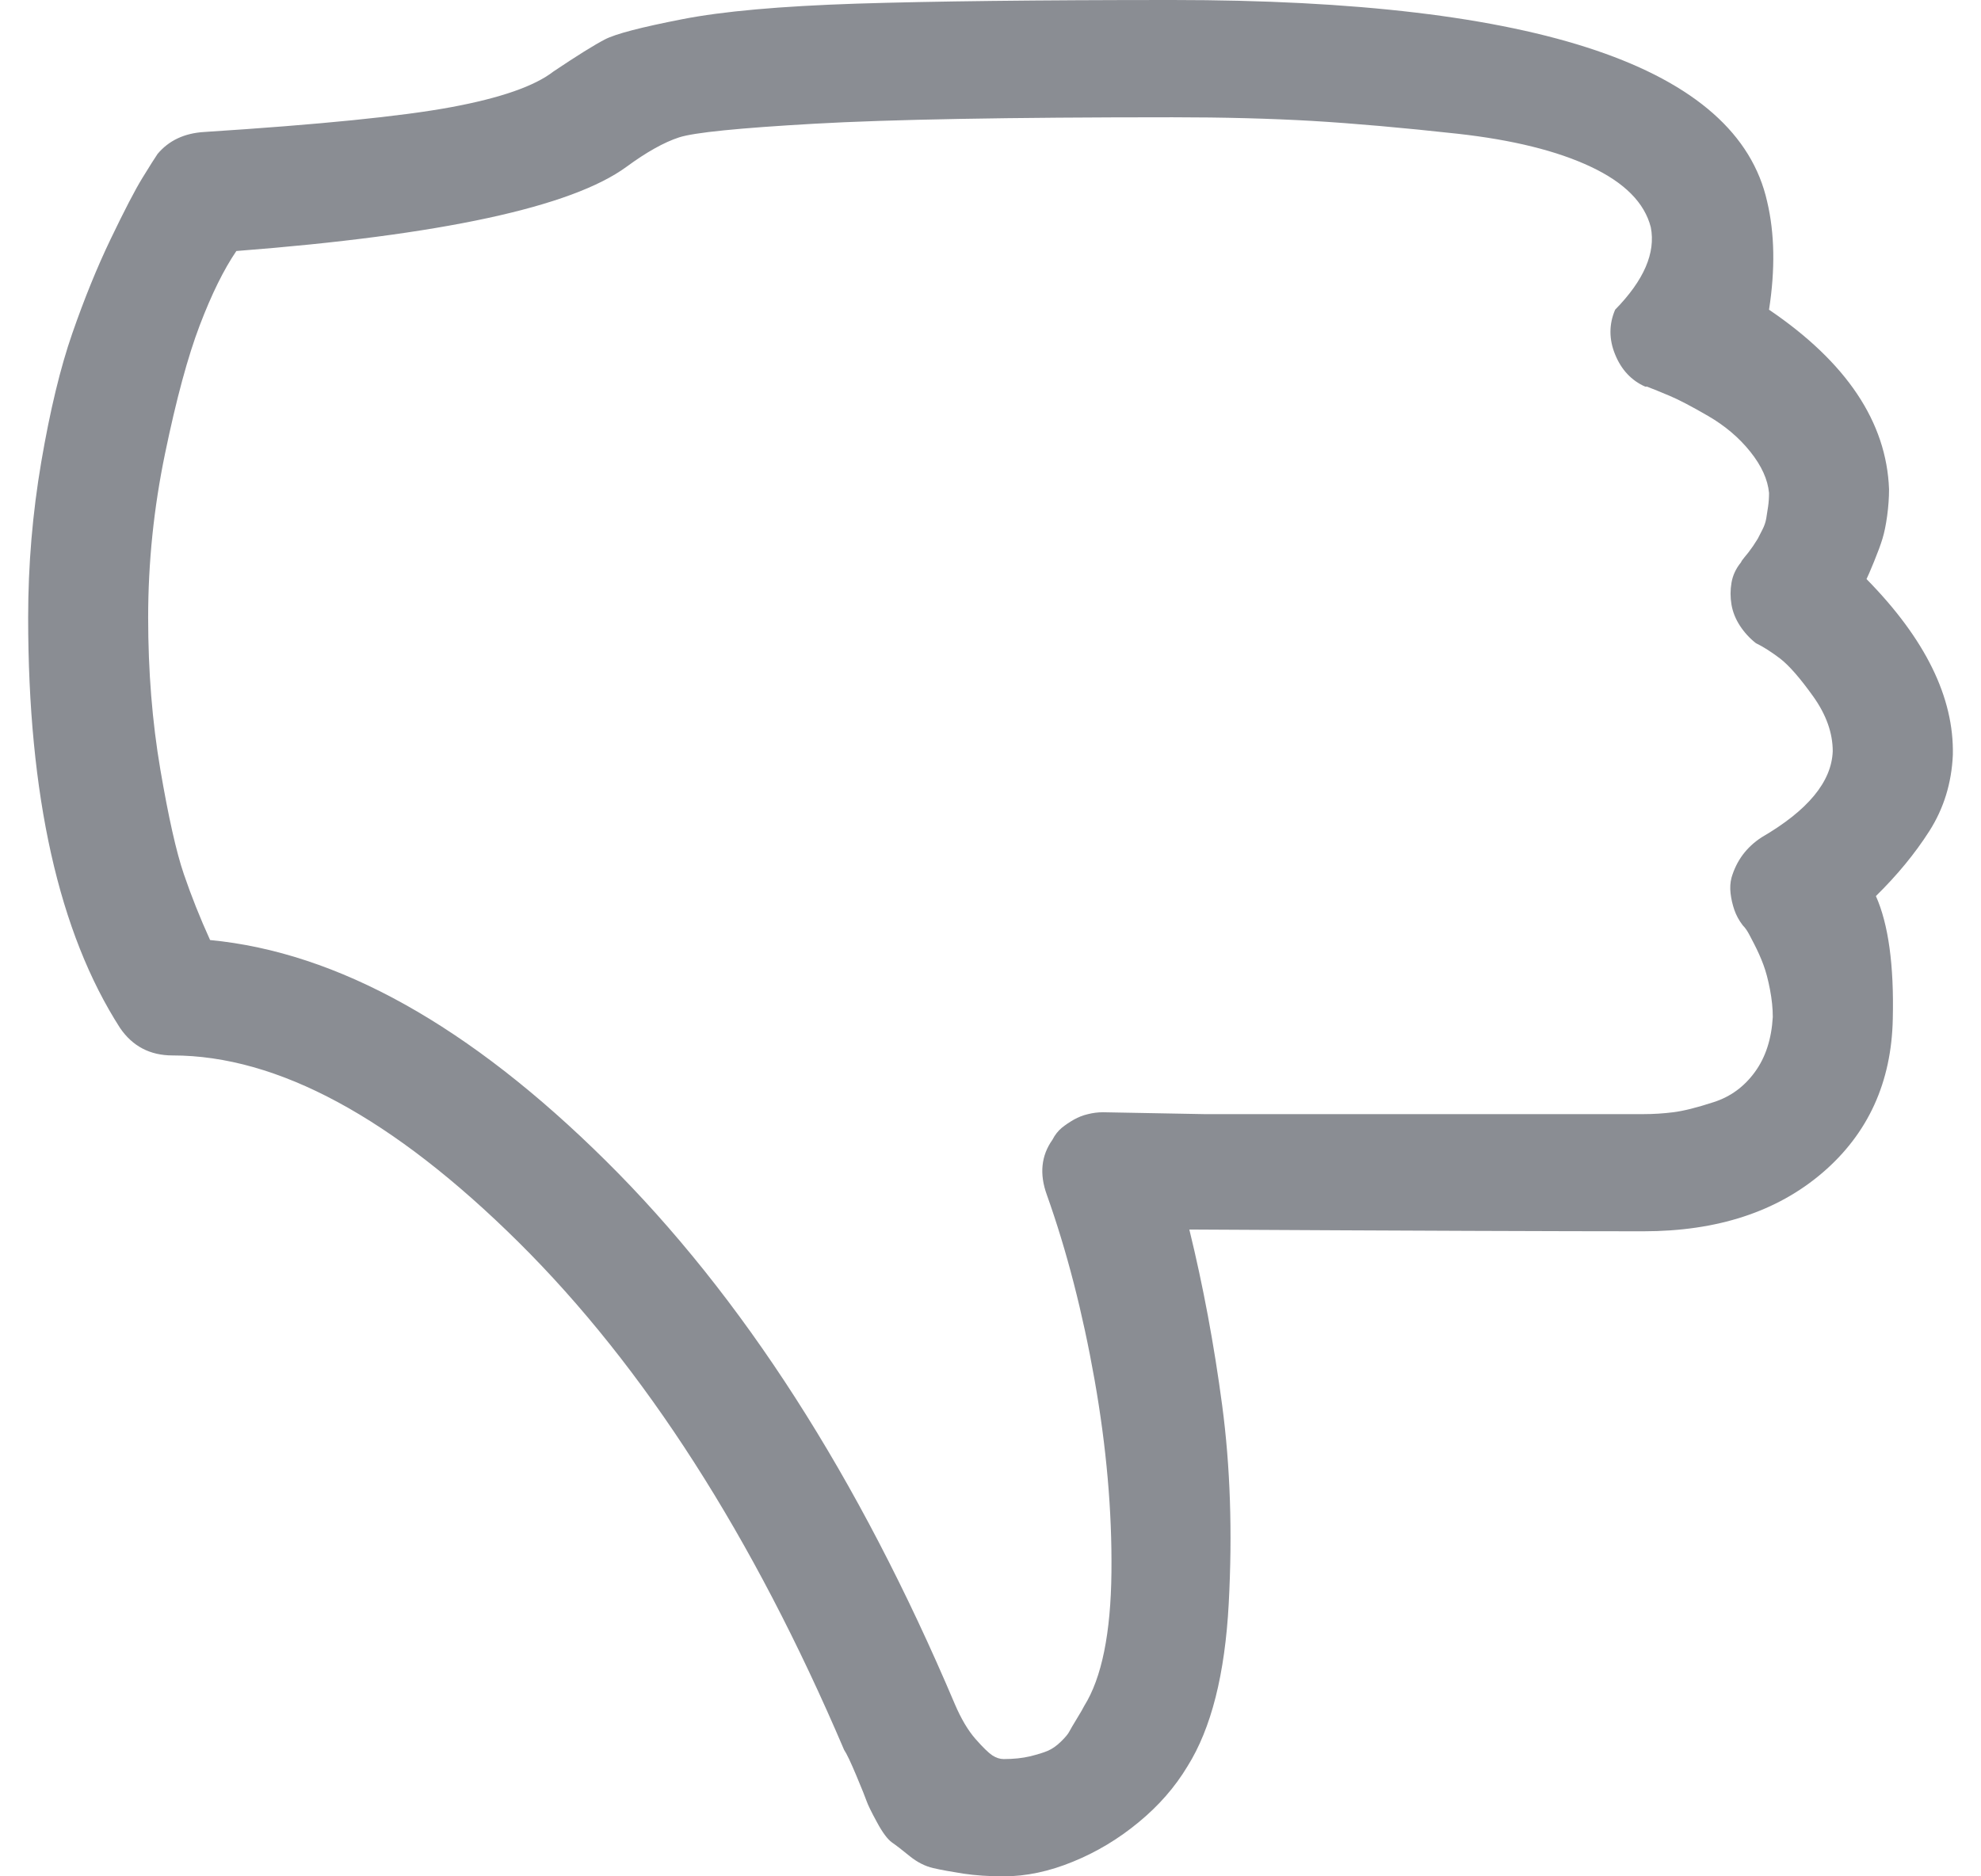 <svg width="19" height="18" viewBox="0 0 19 18" fill="none" xmlns="http://www.w3.org/2000/svg">
<path d="M11.245 0C9.95 0 8.939 0.012 8.213 0.035C7.488 0.059 6.93 0.108 6.54 0.185C6.15 0.261 5.904 0.325 5.802 0.378C5.7 0.431 5.536 0.533 5.308 0.686C5.128 0.826 4.801 0.94 4.327 1.028C3.853 1.116 3.065 1.195 1.961 1.266C1.769 1.277 1.619 1.348 1.511 1.477C1.487 1.512 1.439 1.588 1.367 1.705C1.295 1.822 1.193 2.019 1.061 2.294C0.929 2.569 0.807 2.871 0.693 3.199C0.579 3.527 0.48 3.938 0.396 4.43C0.312 4.922 0.27 5.42 0.27 5.924C0.27 7.635 0.564 8.947 1.151 9.861C1.271 10.037 1.439 10.125 1.655 10.125C2.663 10.125 3.769 10.723 4.975 11.918C6.18 13.113 7.221 14.736 8.096 16.787C8.12 16.822 8.159 16.904 8.213 17.033C8.267 17.162 8.3 17.244 8.312 17.279C8.324 17.314 8.357 17.382 8.411 17.481C8.465 17.581 8.513 17.645 8.555 17.675C8.597 17.704 8.654 17.748 8.726 17.807C8.798 17.865 8.873 17.903 8.951 17.921C9.029 17.939 9.125 17.956 9.239 17.974C9.353 17.991 9.482 18 9.626 18C9.842 18 10.064 17.953 10.292 17.859C10.52 17.766 10.729 17.64 10.921 17.481C11.113 17.323 11.269 17.145 11.389 16.945C11.617 16.582 11.749 16.061 11.785 15.381C11.821 14.701 11.8 14.068 11.722 13.482C11.644 12.896 11.539 12.334 11.407 11.795C13.542 11.807 14.994 11.812 15.761 11.812C16.469 11.812 17.042 11.625 17.48 11.25C17.917 10.875 18.142 10.383 18.154 9.773C18.166 9.258 18.112 8.865 17.992 8.596C18.196 8.396 18.367 8.188 18.505 7.972C18.643 7.755 18.718 7.512 18.73 7.242C18.742 6.691 18.466 6.129 17.902 5.555C17.914 5.531 17.938 5.476 17.974 5.388C18.01 5.3 18.037 5.227 18.055 5.168C18.073 5.109 18.088 5.036 18.1 4.948C18.112 4.86 18.118 4.775 18.118 4.693C18.094 4.049 17.71 3.475 16.967 2.971C17.027 2.584 17.021 2.238 16.949 1.934C16.661 0.645 14.76 0 11.245 0ZM2.267 2.408C4.234 2.256 5.482 1.986 6.009 1.6C6.201 1.459 6.369 1.365 6.513 1.318C6.657 1.271 7.089 1.228 7.809 1.187C8.528 1.146 9.674 1.125 11.245 1.125C11.737 1.125 12.184 1.137 12.586 1.16C12.987 1.184 13.452 1.225 13.98 1.283C14.508 1.342 14.934 1.447 15.258 1.6C15.581 1.752 15.773 1.945 15.833 2.18C15.881 2.426 15.767 2.689 15.491 2.971C15.431 3.111 15.431 3.255 15.491 3.401C15.551 3.548 15.647 3.65 15.779 3.709H15.797C15.857 3.732 15.929 3.762 16.013 3.797C16.097 3.832 16.22 3.896 16.382 3.99C16.544 4.084 16.679 4.198 16.787 4.333C16.895 4.468 16.955 4.6 16.967 4.729C16.967 4.775 16.964 4.819 16.958 4.86C16.952 4.901 16.946 4.939 16.94 4.975C16.934 5.01 16.922 5.045 16.904 5.08L16.859 5.168L16.814 5.238L16.769 5.3L16.733 5.344L16.706 5.379L16.697 5.396C16.649 5.455 16.619 5.52 16.607 5.59C16.595 5.66 16.595 5.73 16.607 5.801C16.619 5.871 16.646 5.938 16.688 6.003C16.73 6.067 16.781 6.123 16.841 6.17C16.913 6.205 16.991 6.255 17.075 6.319C17.159 6.384 17.264 6.504 17.39 6.68C17.515 6.855 17.578 7.031 17.578 7.207C17.567 7.5 17.339 7.775 16.895 8.033C16.823 8.08 16.763 8.136 16.715 8.2C16.667 8.265 16.631 8.338 16.607 8.42C16.595 8.467 16.592 8.517 16.598 8.569C16.604 8.622 16.616 8.675 16.634 8.728C16.652 8.78 16.679 8.83 16.715 8.877C16.727 8.889 16.739 8.903 16.751 8.921C16.763 8.938 16.787 8.982 16.823 9.053C16.859 9.123 16.889 9.19 16.913 9.255C16.937 9.319 16.958 9.398 16.976 9.492C16.994 9.586 17.003 9.674 17.003 9.756C16.991 9.967 16.934 10.143 16.832 10.283C16.73 10.424 16.598 10.521 16.436 10.573C16.274 10.626 16.145 10.658 16.049 10.67C15.953 10.682 15.857 10.688 15.761 10.688H11.551L10.579 10.67C10.531 10.67 10.483 10.676 10.435 10.688C10.387 10.699 10.342 10.717 10.301 10.74C10.259 10.764 10.22 10.79 10.184 10.819C10.148 10.849 10.118 10.887 10.094 10.934C9.986 11.086 9.968 11.262 10.04 11.461C10.232 12 10.384 12.592 10.498 13.236C10.612 13.881 10.666 14.496 10.66 15.082C10.654 15.668 10.567 16.096 10.399 16.365C10.387 16.389 10.364 16.43 10.328 16.488C10.292 16.547 10.268 16.588 10.256 16.611C10.244 16.635 10.217 16.667 10.175 16.708C10.133 16.749 10.091 16.778 10.049 16.796C10.007 16.814 9.95 16.831 9.878 16.849C9.806 16.866 9.722 16.875 9.626 16.875C9.59 16.875 9.554 16.863 9.518 16.84C9.482 16.816 9.428 16.764 9.356 16.682C9.284 16.6 9.218 16.488 9.158 16.348C8.234 14.168 7.119 12.431 5.811 11.136C4.504 9.841 3.239 9.135 2.015 9.018C1.919 8.807 1.835 8.596 1.763 8.385C1.691 8.174 1.616 7.84 1.538 7.383C1.46 6.926 1.421 6.439 1.421 5.924C1.421 5.396 1.475 4.872 1.583 4.351C1.691 3.829 1.802 3.419 1.916 3.12C2.03 2.821 2.147 2.584 2.267 2.408Z" fill="#8A8D93"/>
</svg>
